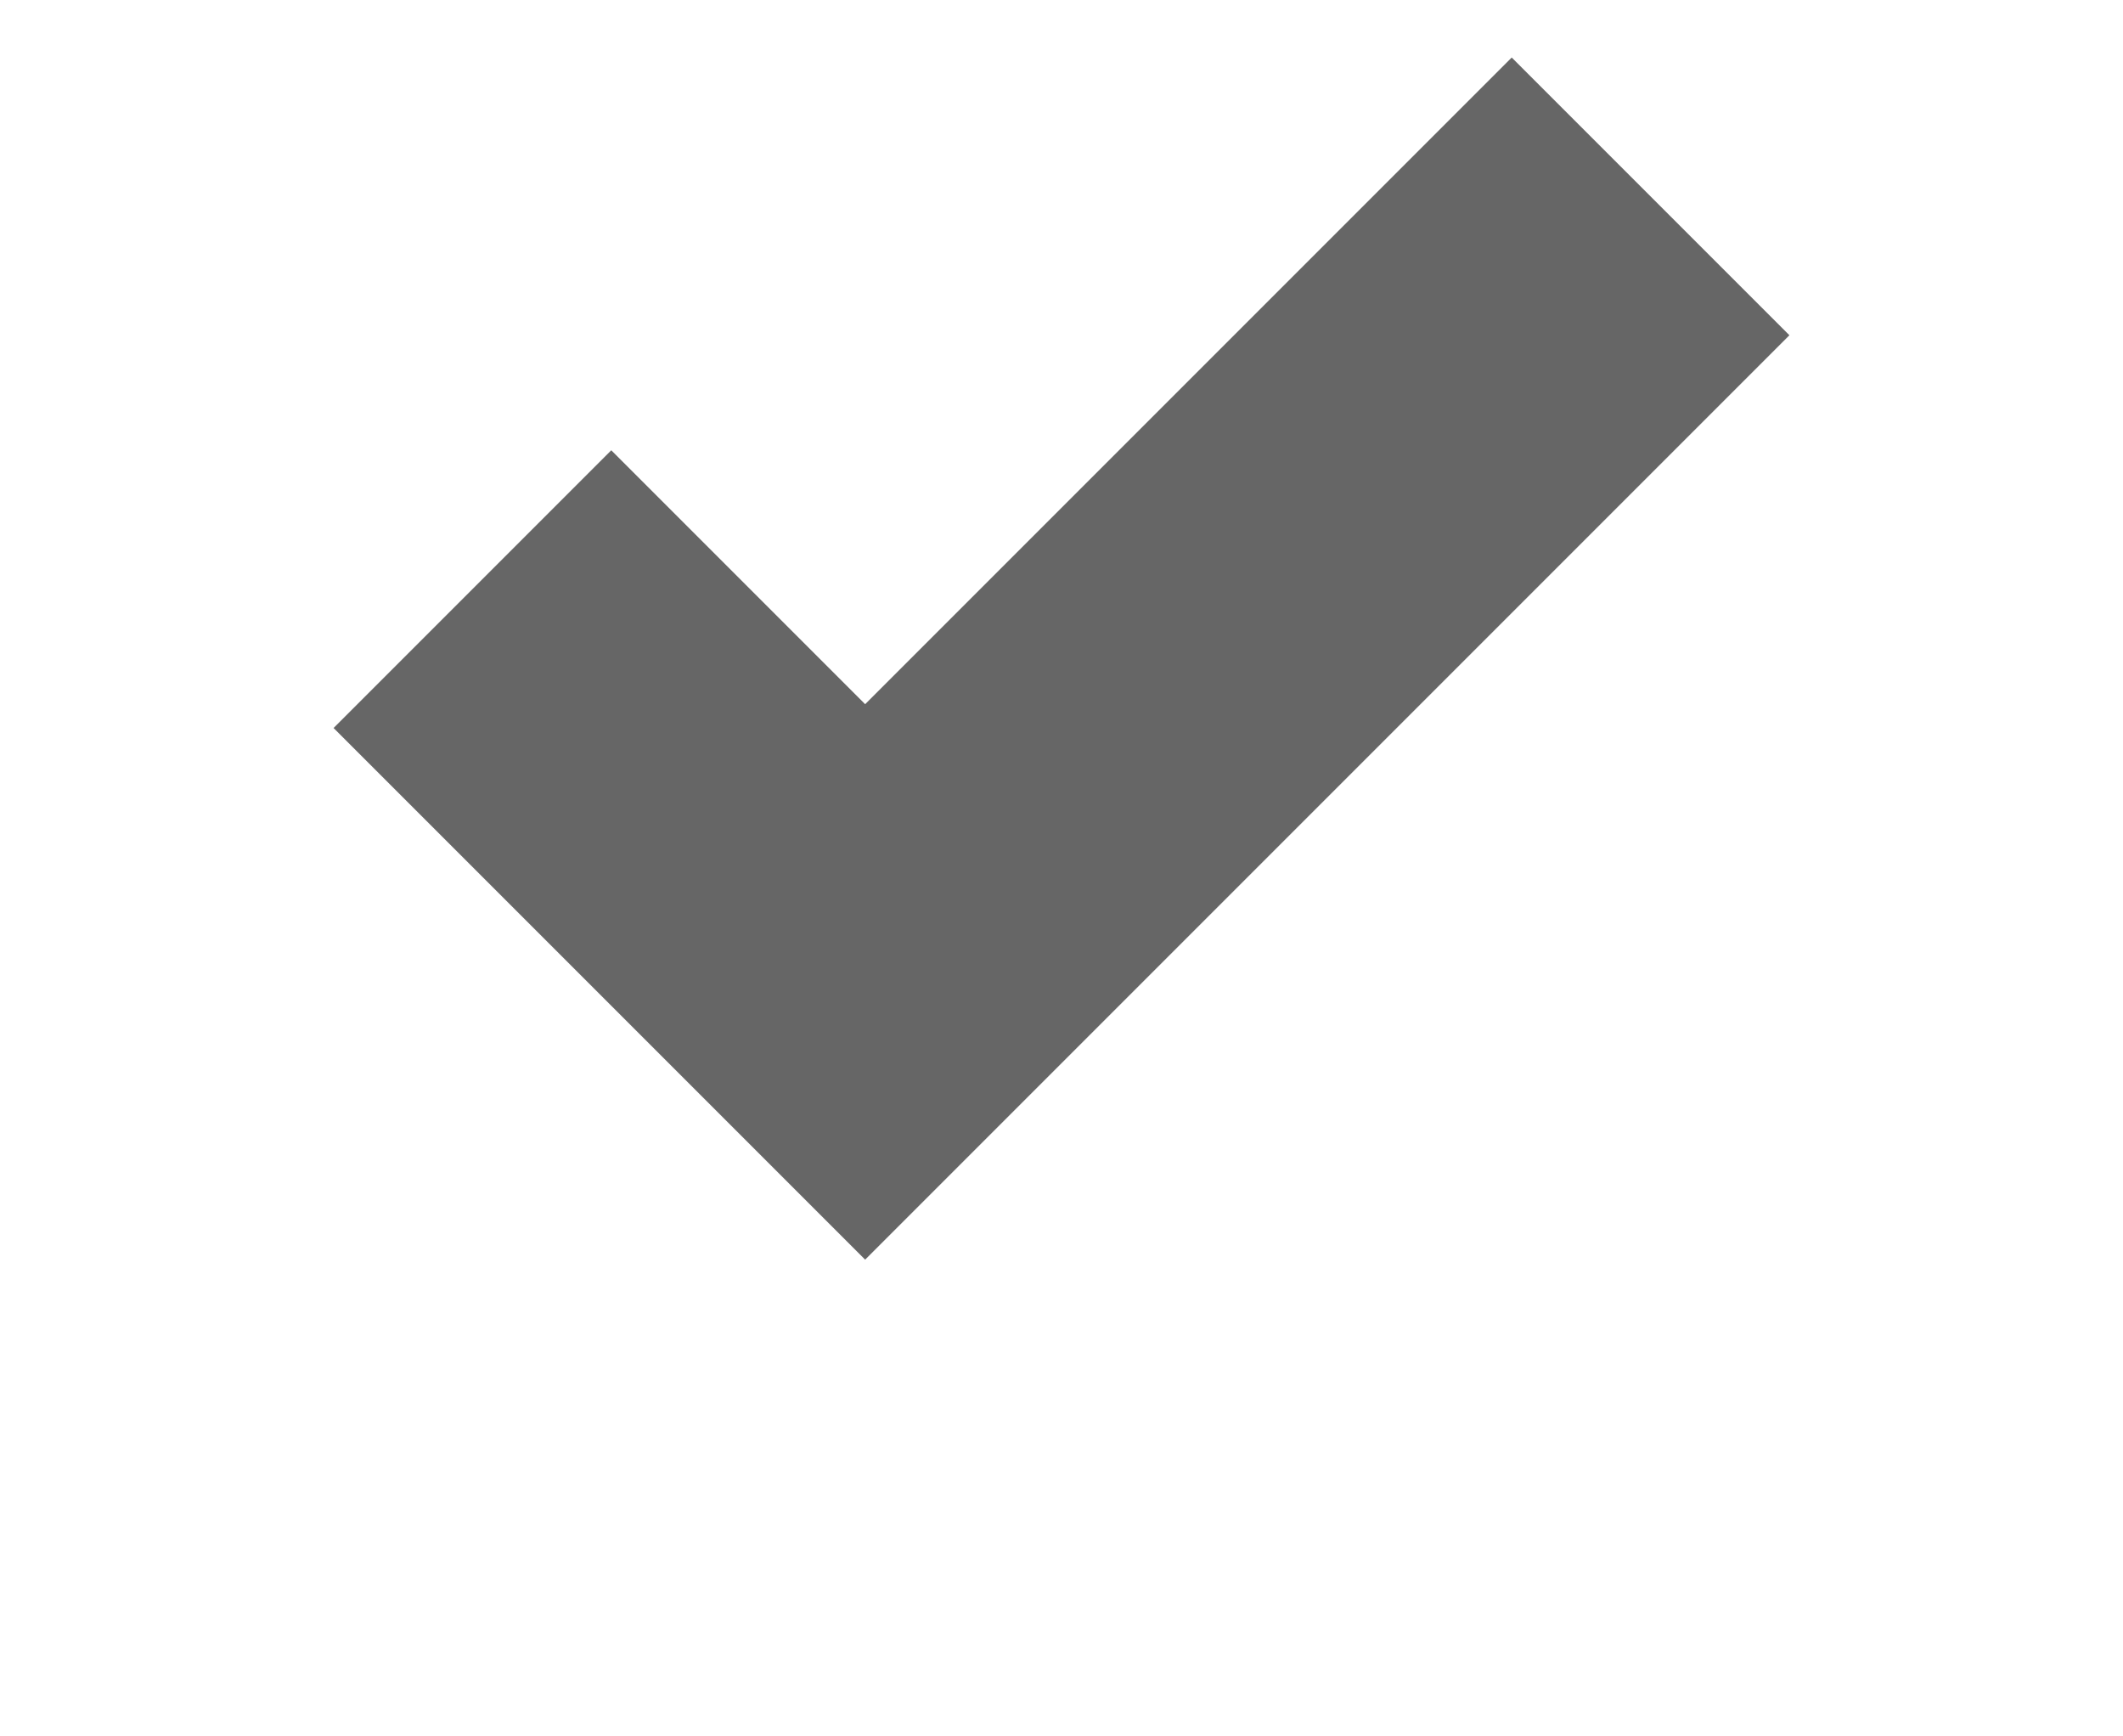 <svg xmlns="http://www.w3.org/2000/svg" xmlns:xlink="http://www.w3.org/1999/xlink" width="86.496" height="70.72" viewBox="0 0 10.812 8.84">
<defs>
    <style>
      .cls-1 {
        fill: none;
        stroke: #666;
        stroke-width: 2px;
        fill-rule: evenodd;
        filter: url(#filter);
      }
    </style>
    <filter id="filter" x="278.594" y="1130" width="8.812" height="6.84" filterUnits="userSpaceOnUse">
      <feFlood result="flood" flood-color="#5335eb"/>
      <feComposite result="composite" operator="in" in2="SourceGraphic"/>
      <feBlend result="blend" in2="SourceGraphic"/>
    </filter>
  </defs>
  <g transform="translate(-277.594 -1129)" style="fill: none; filter: url(#filter)">
    <path id="tick" class="cls-1" d="M280,1132l2,2,4-4" style="stroke: inherit; filter: none; fill: inherit"/>
  </g>
  <use transform="translate(-277.594 -1129)" xlink:href="#tick" style="stroke: #666; filter: none; fill: none"/>
</svg>
